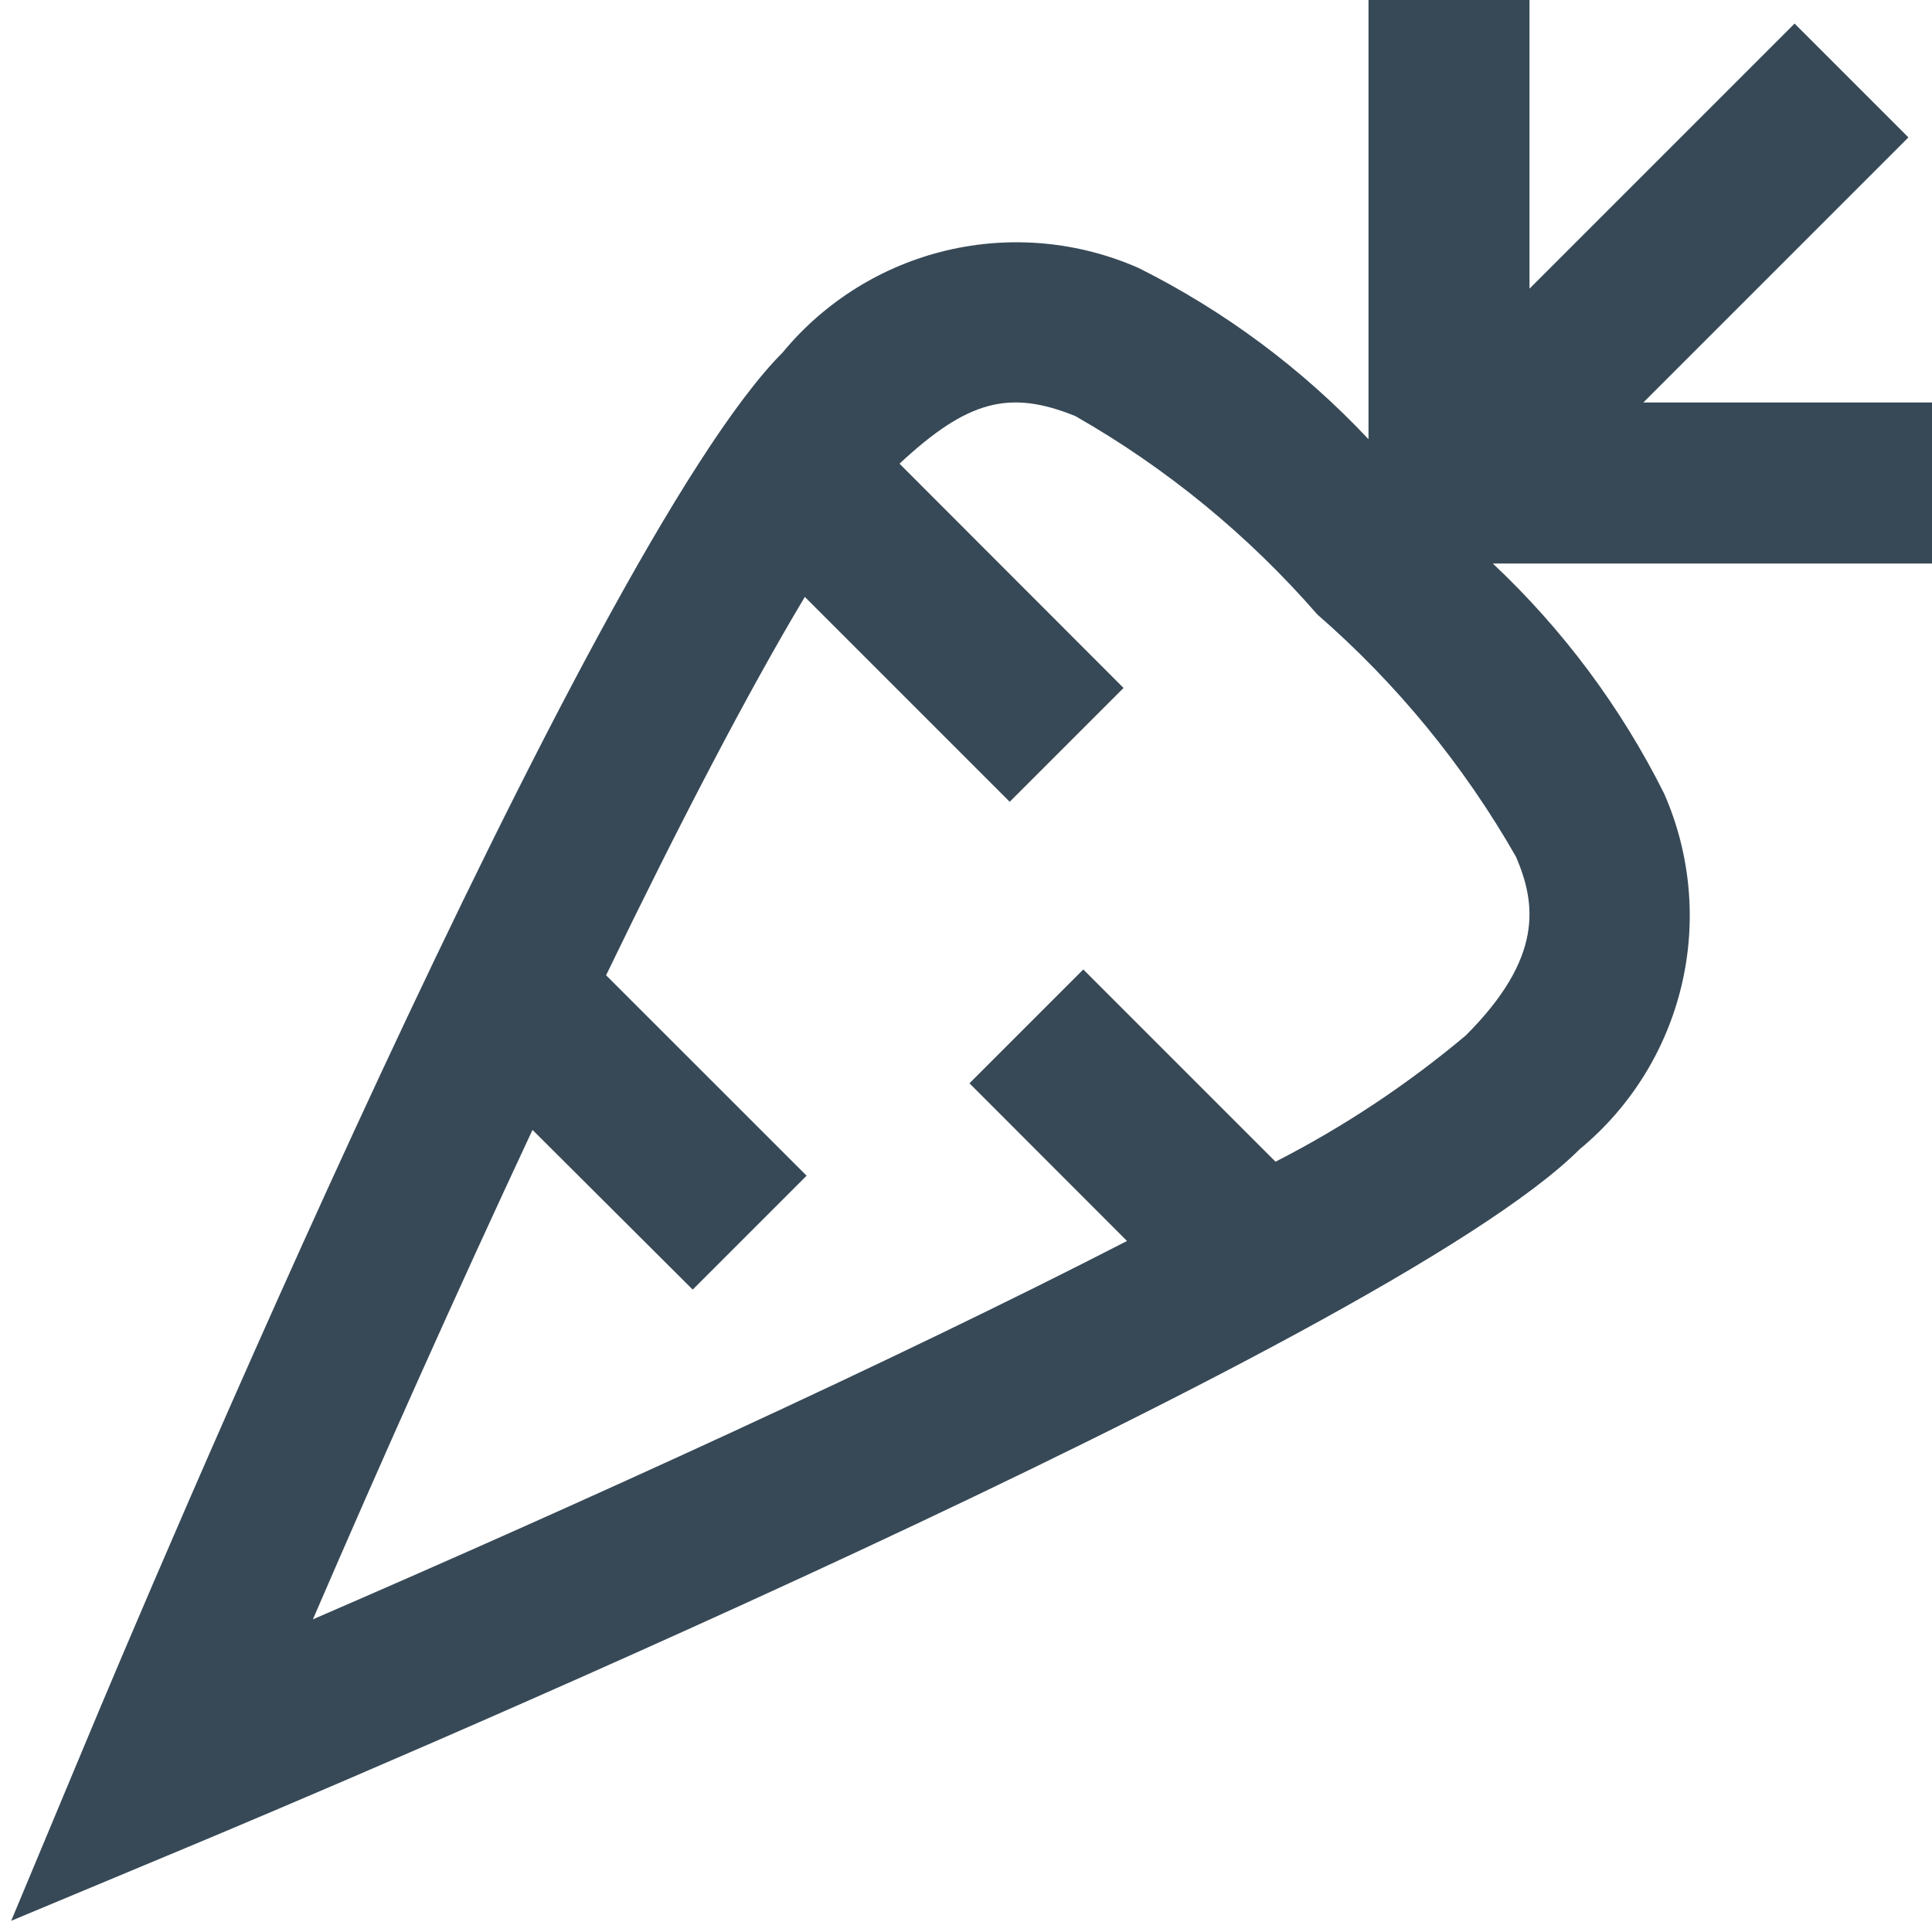 <svg width="48" height="48" viewBox="0 0 48 48" fill="none" xmlns="http://www.w3.org/2000/svg" xmlns:xlink="http://www.w3.org/1999/xlink">
<path d="M48,10L40.828,10L47.414,3.414L44.586,0.586L38,7.172L38,0L34,0L34,10.912C32.363,9.169 30.431,7.73 28.292,6.66C26.791,5.998 25.114,5.844 23.517,6.222C21.921,6.601 20.491,7.49 19.446,8.756C14.62,13.582 3.416,40.2 2.154,43.23L0.278,47.722L4.772,45.846C7.792,44.584 34.42,33.38 39.244,28.554C40.51,27.51 41.399,26.08 41.778,24.484C42.157,22.888 42.004,21.211 41.342,19.71C40.271,17.571 38.831,15.638 37.088,14L48,14L48,10ZM36.416,25.726C34.964,26.946 33.379,27.998 31.69,28.862L26.914,24.086L24.086,26.914L28,30.832C22.168,33.832 14.432,37.35 7.774,40.232C9.448,36.35 11.346,32.102 13.23,28.072L17.21,32.04L20.04,29.21L15.058,24.23C16.858,20.506 18.578,17.196 19.996,14.83L25.086,19.92L27.914,17.092L22.348,11.52C24.042,9.942 25.08,9.676 26.714,10.336C28.983,11.63 31.016,13.298 32.73,15.268C34.701,16.983 36.369,19.017 37.664,21.286C38.162,22.446 38.356,23.788 36.416,25.726Z" fill="#374957"/>
</svg>

